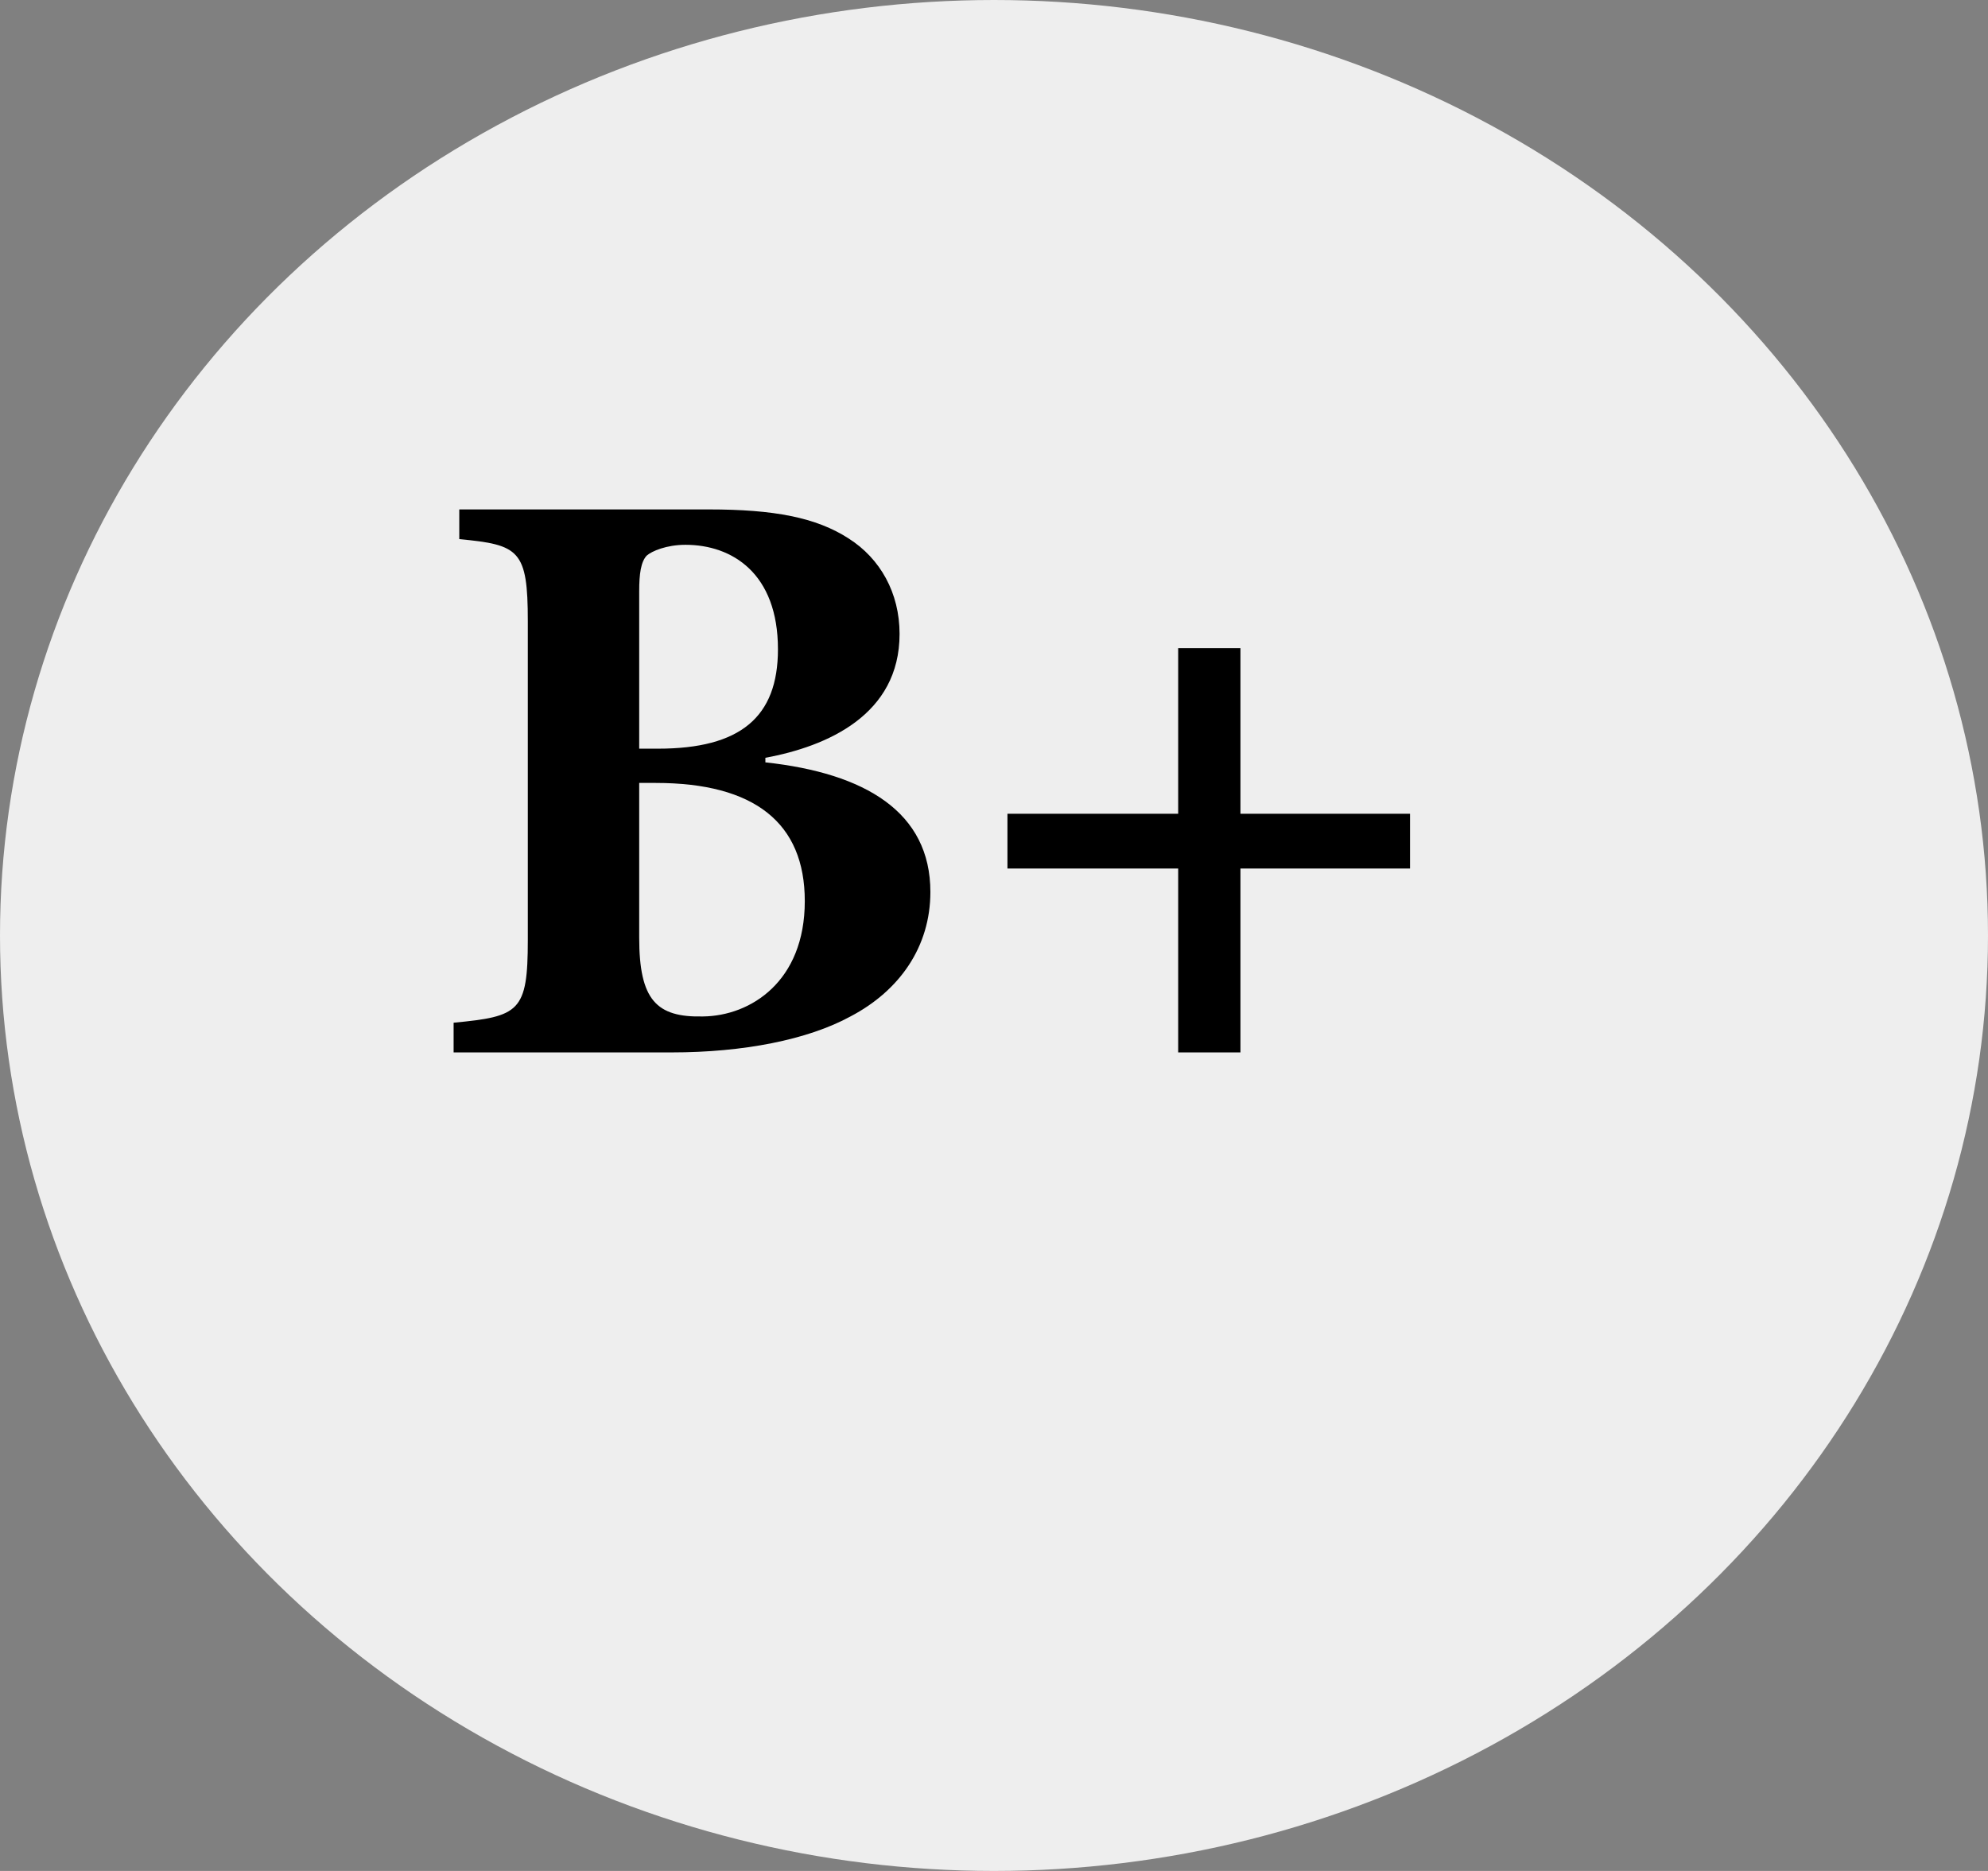 <svg width="34" height="32" viewBox="0 0 34 32" fill="none" xmlns="http://www.w3.org/2000/svg">
<rect x="0" y="0" width="34" height="32" fill="#808080" stroke="none"/>
<ellipse cx="17" cy="16" rx="17" ry="16" fill="#EEEEEE"/>
<path d="M13.09 12.961C14.145 12.766 15.385 12.229 15.385 10.842C15.385 10.139 15.053 9.553 14.516 9.211C13.959 8.85 13.236 8.713 12.123 8.713H7.855V9.221C8.881 9.318 9.027 9.406 9.027 10.627V16.076C9.027 17.307 8.881 17.385 7.758 17.492V18H11.488C12.709 18 13.812 17.785 14.545 17.385C15.385 16.945 15.912 16.193 15.912 15.256C15.912 13.889 14.799 13.225 13.09 13.039V12.961ZM10.932 12.805V10.109C10.932 9.816 10.961 9.611 11.059 9.504C11.146 9.426 11.4 9.318 11.723 9.318C12.523 9.318 13.305 9.807 13.305 11.105C13.305 12.268 12.66 12.805 11.254 12.805H10.932ZM10.932 13.391H11.215C12.904 13.391 13.764 14.074 13.764 15.412C13.764 16.789 12.836 17.375 12.025 17.385C11.225 17.404 10.932 17.102 10.932 16.037V13.391ZM24.115 14.855V13.918H21.215V11.086H20.15V13.918H17.23V14.855H20.15V18H21.215V14.855H24.115Z" fill="black"/>
</svg>
